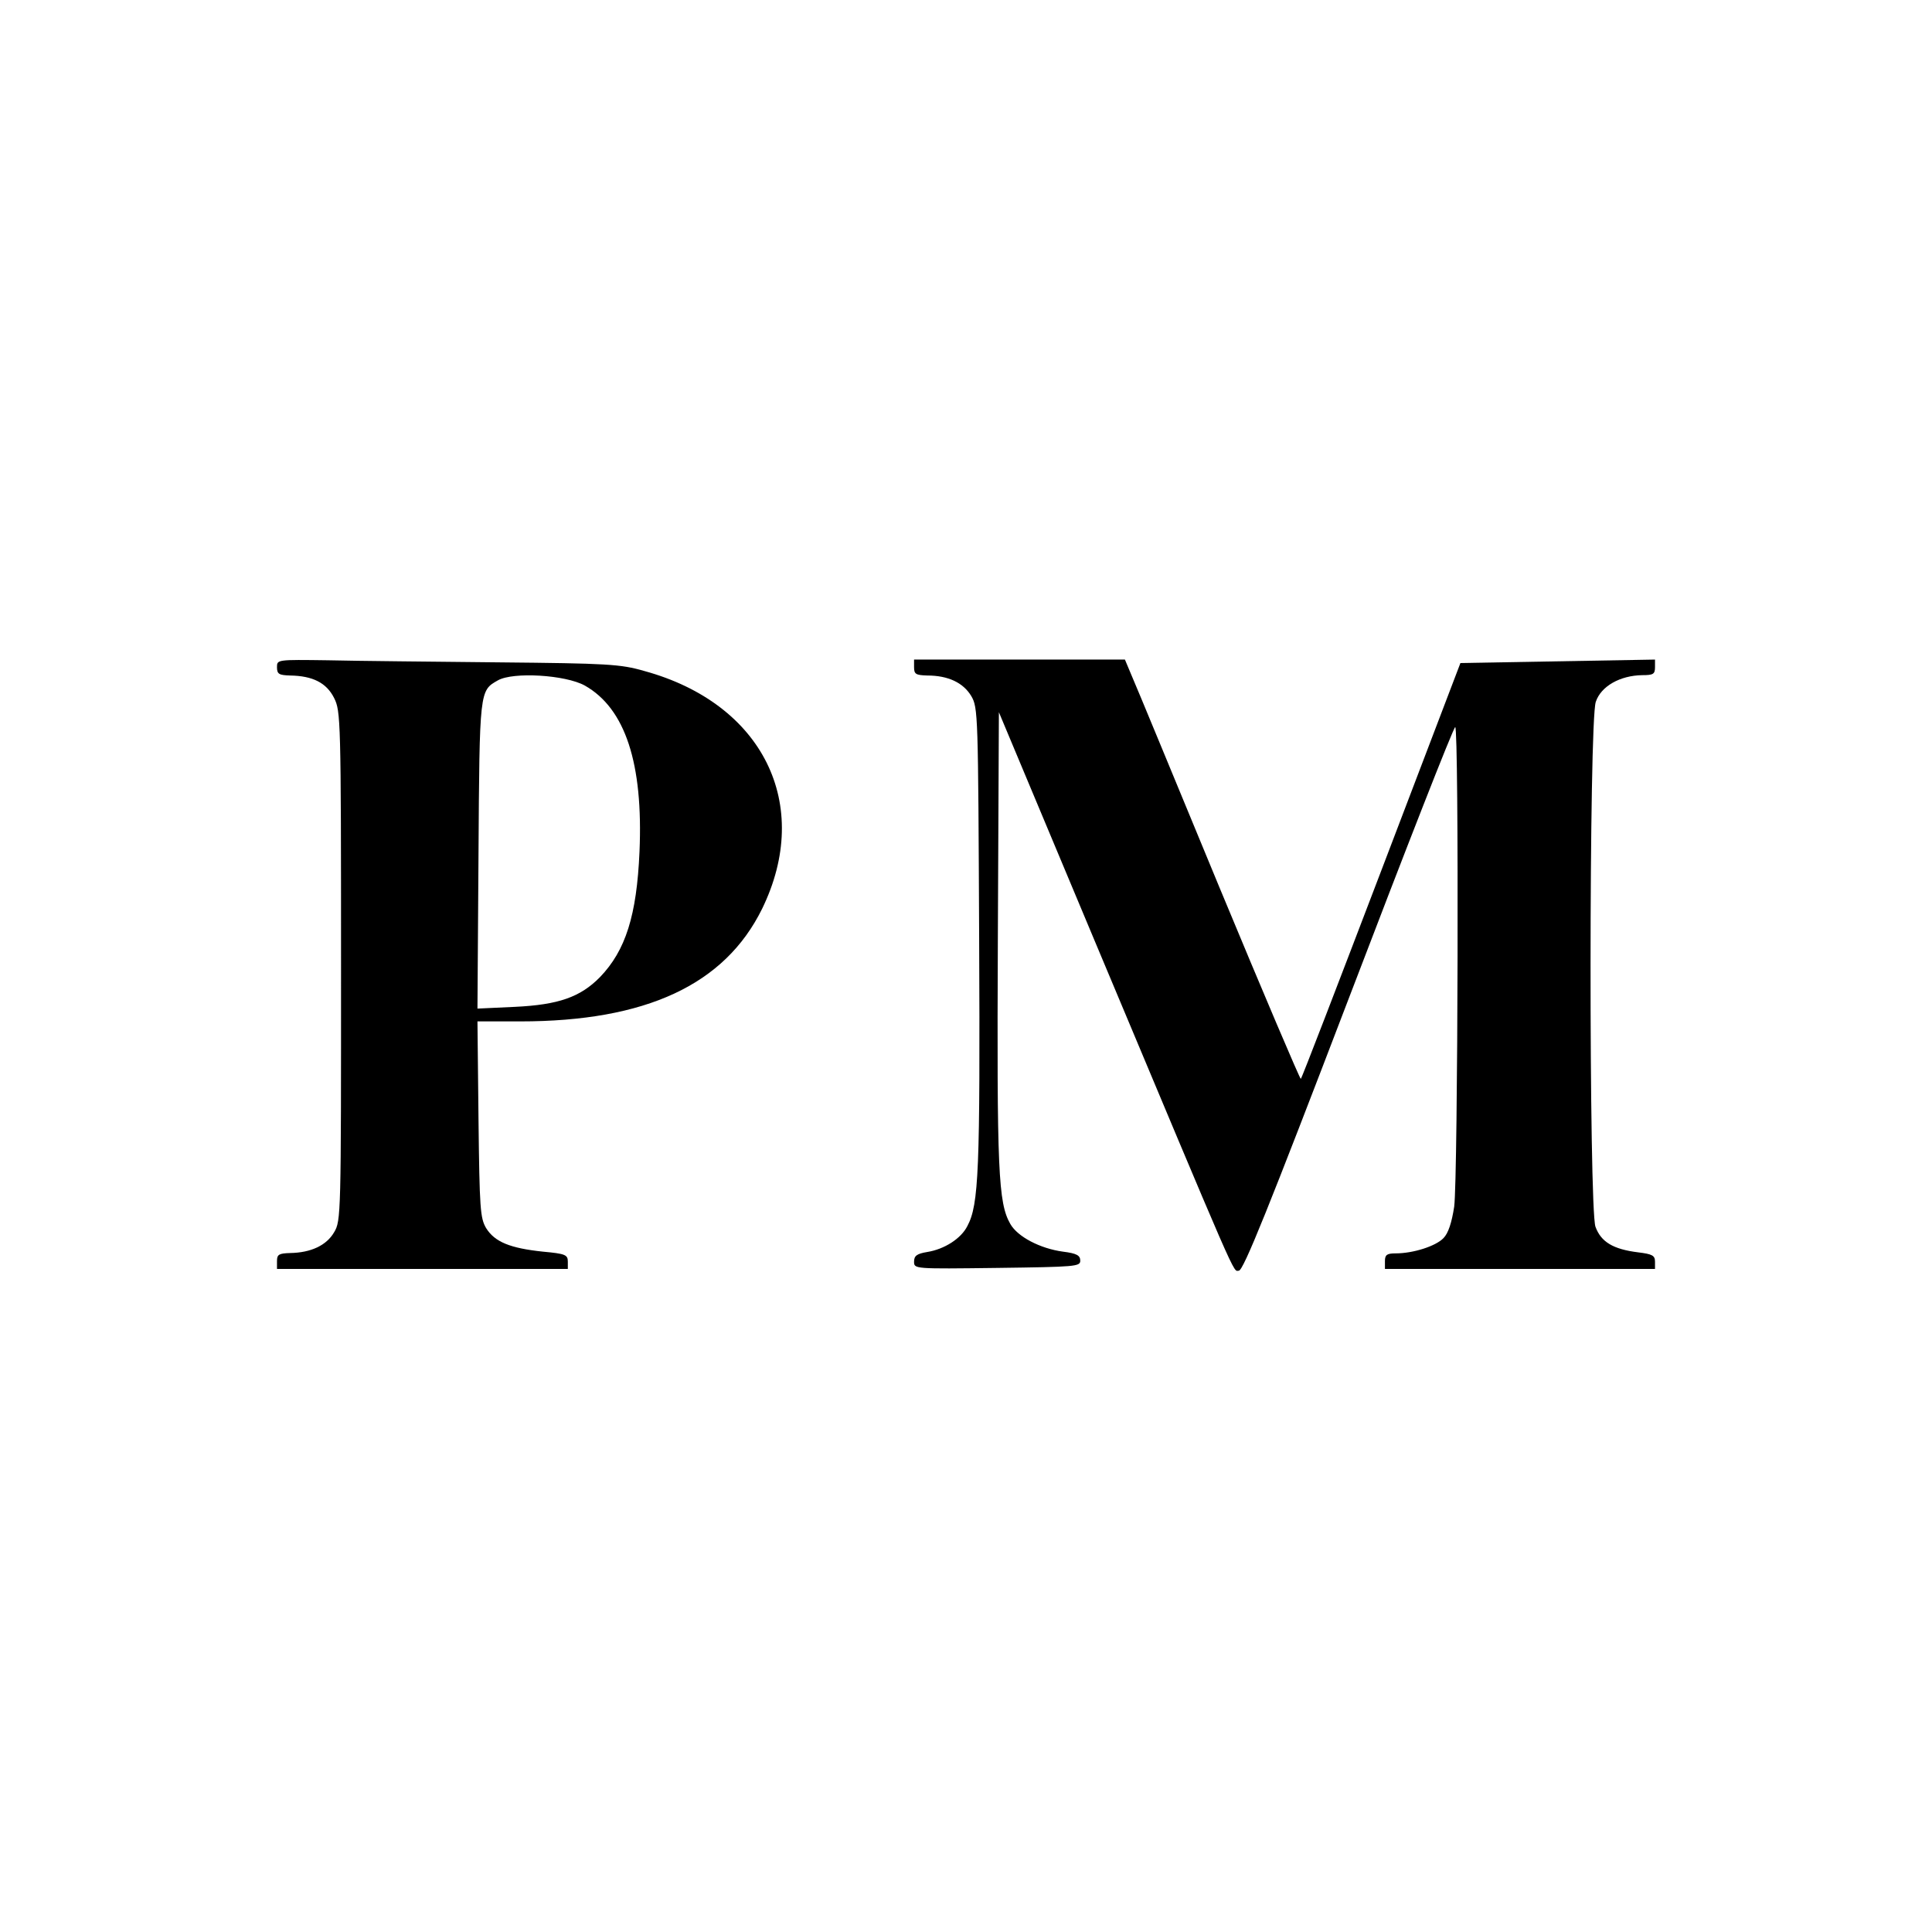 <?xml version="1.0" standalone="no"?>
<!DOCTYPE svg PUBLIC "-//W3C//DTD SVG 20010904//EN"
 "http://www.w3.org/TR/2001/REC-SVG-20010904/DTD/svg10.dtd">
<svg version="1.0" xmlns="http://www.w3.org/2000/svg"
 width="558pt" height="558pt" viewBox="0 0 558 558"
 preserveAspectRatio="xMidYMid meet">
<g transform="translate(0,558) scale(0.1,-0.1)"
fill="#000000" stroke="none">
<path d="M800 3653 c0 -20 6 -23 38 -24 65 -1 105 -21 127 -65 19 -38 20 -59
20 -774 0 -718 0 -736 -20 -769 -22 -38 -67 -59 -127 -60 -32 -1 -38 -4 -38
-23 l0 -23 420 0 420 0 0 21 c0 20 -7 23 -72 29 -95 10 -139 28 -164 68 -17
29 -19 55 -22 315 l-3 282 123 0 c364 0 591 106 699 325 147 301 3 593 -340
687 -69 20 -107 22 -421 25 -190 2 -411 4 -493 6 -147 2 -147 2 -147 -20z
m889 -53 c117 -66 169 -225 158 -480 -8 -184 -40 -285 -114 -362 -57 -58 -120
-80 -246 -86 l-108 -5 3 444 c3 477 3 474 56 504 44 25 195 16 251 -15z"/>
<path d="M2640 3653 c0 -20 5 -23 38 -24 61 0 104 -21 127 -59 20 -34 20 -50
23 -700 3 -672 -1 -769 -34 -831 -18 -36 -66 -67 -116 -75 -30 -5 -38 -11 -38
-28 0 -21 1 -21 240 -18 227 3 240 4 240 21 0 15 -10 21 -50 26 -66 9 -131 43
-152 80 -35 61 -39 153 -36 824 l3 654 274 -654 c426 -1015 401 -959 419 -959
13 0 86 181 317 785 165 432 303 785 308 785 11 0 8 -1304 -3 -1385 -7 -46
-17 -77 -31 -91 -22 -23 -87 -44 -138 -44 -25 0 -31 -4 -31 -22 l0 -23 390 0
390 0 0 21 c0 18 -8 22 -49 27 -72 9 -107 30 -123 74 -19 56 -19 1460 1 1516
15 45 70 76 134 77 32 0 37 3 37 23 l0 22 -281 -5 -281 -5 -228 -598 c-126
-330 -230 -601 -233 -603 -2 -2 -108 247 -235 553 -127 307 -240 581 -252 608
l-21 50 -304 0 -305 0 0 -22z"/>
</g>
</svg>
